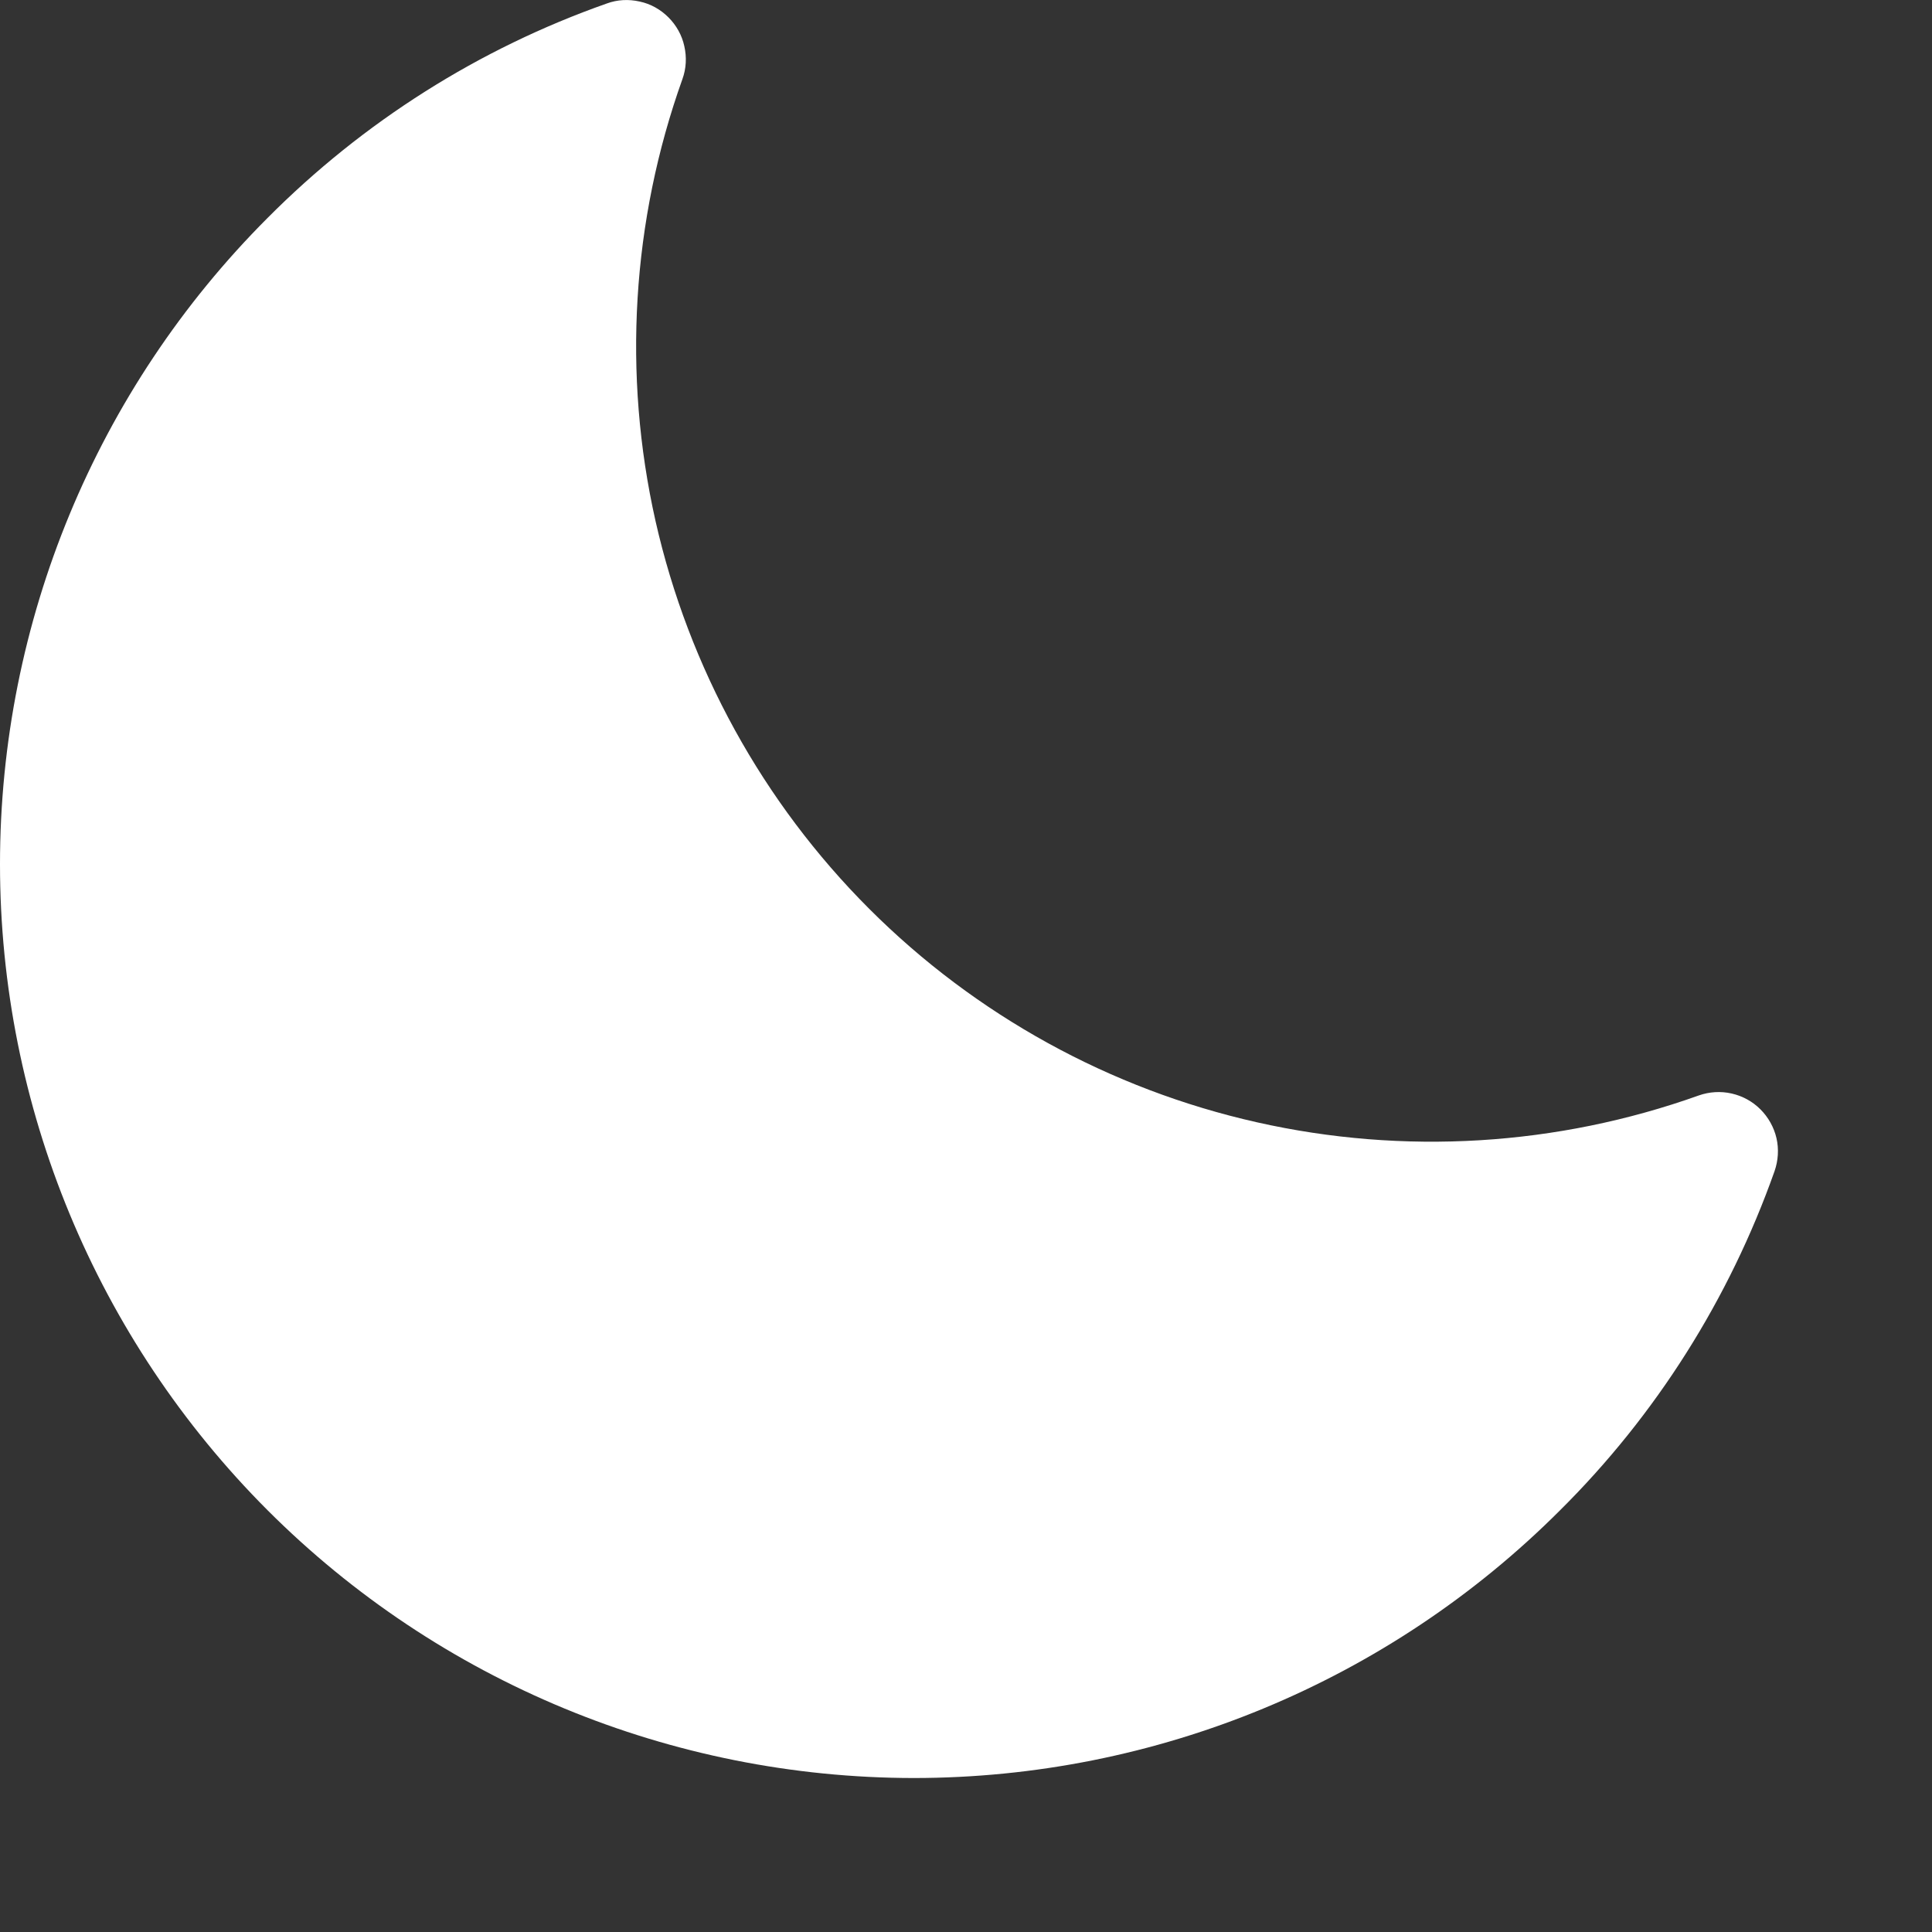 <svg width="10" height="10" viewBox="0 0 10 10" fill="none" xmlns="http://www.w3.org/2000/svg">
<rect x="0" y="0" width="10" height="10" fill="#333333" stroke="none"/>
<path d="M9.112 5.742C9.071 5.701 9.02 5.673 8.963 5.66C8.906 5.647 8.847 5.651 8.793 5.67C8.059 5.932 7.266 5.98 6.506 5.809C5.746 5.638 5.05 5.255 4.499 4.704C3.948 4.153 3.565 3.457 3.393 2.697C3.222 1.937 3.27 1.143 3.532 0.41C3.552 0.355 3.555 0.296 3.542 0.239C3.53 0.183 3.501 0.131 3.46 0.09C3.419 0.049 3.368 0.02 3.311 0.008C3.254 -0.005 3.195 -0.002 3.141 0.018C2.479 0.251 1.879 0.631 1.384 1.129C0.498 2.016 -0 3.219 8.4649e-08 4.473C0 5.728 0.499 6.93 1.385 7.817C2.272 8.704 3.475 9.202 4.729 9.203C5.984 9.203 7.187 8.705 8.074 7.818C8.572 7.324 8.951 6.723 9.185 6.062C9.204 6.007 9.208 5.948 9.195 5.891C9.182 5.835 9.153 5.783 9.112 5.742Z" fill="white"/>
</svg>
